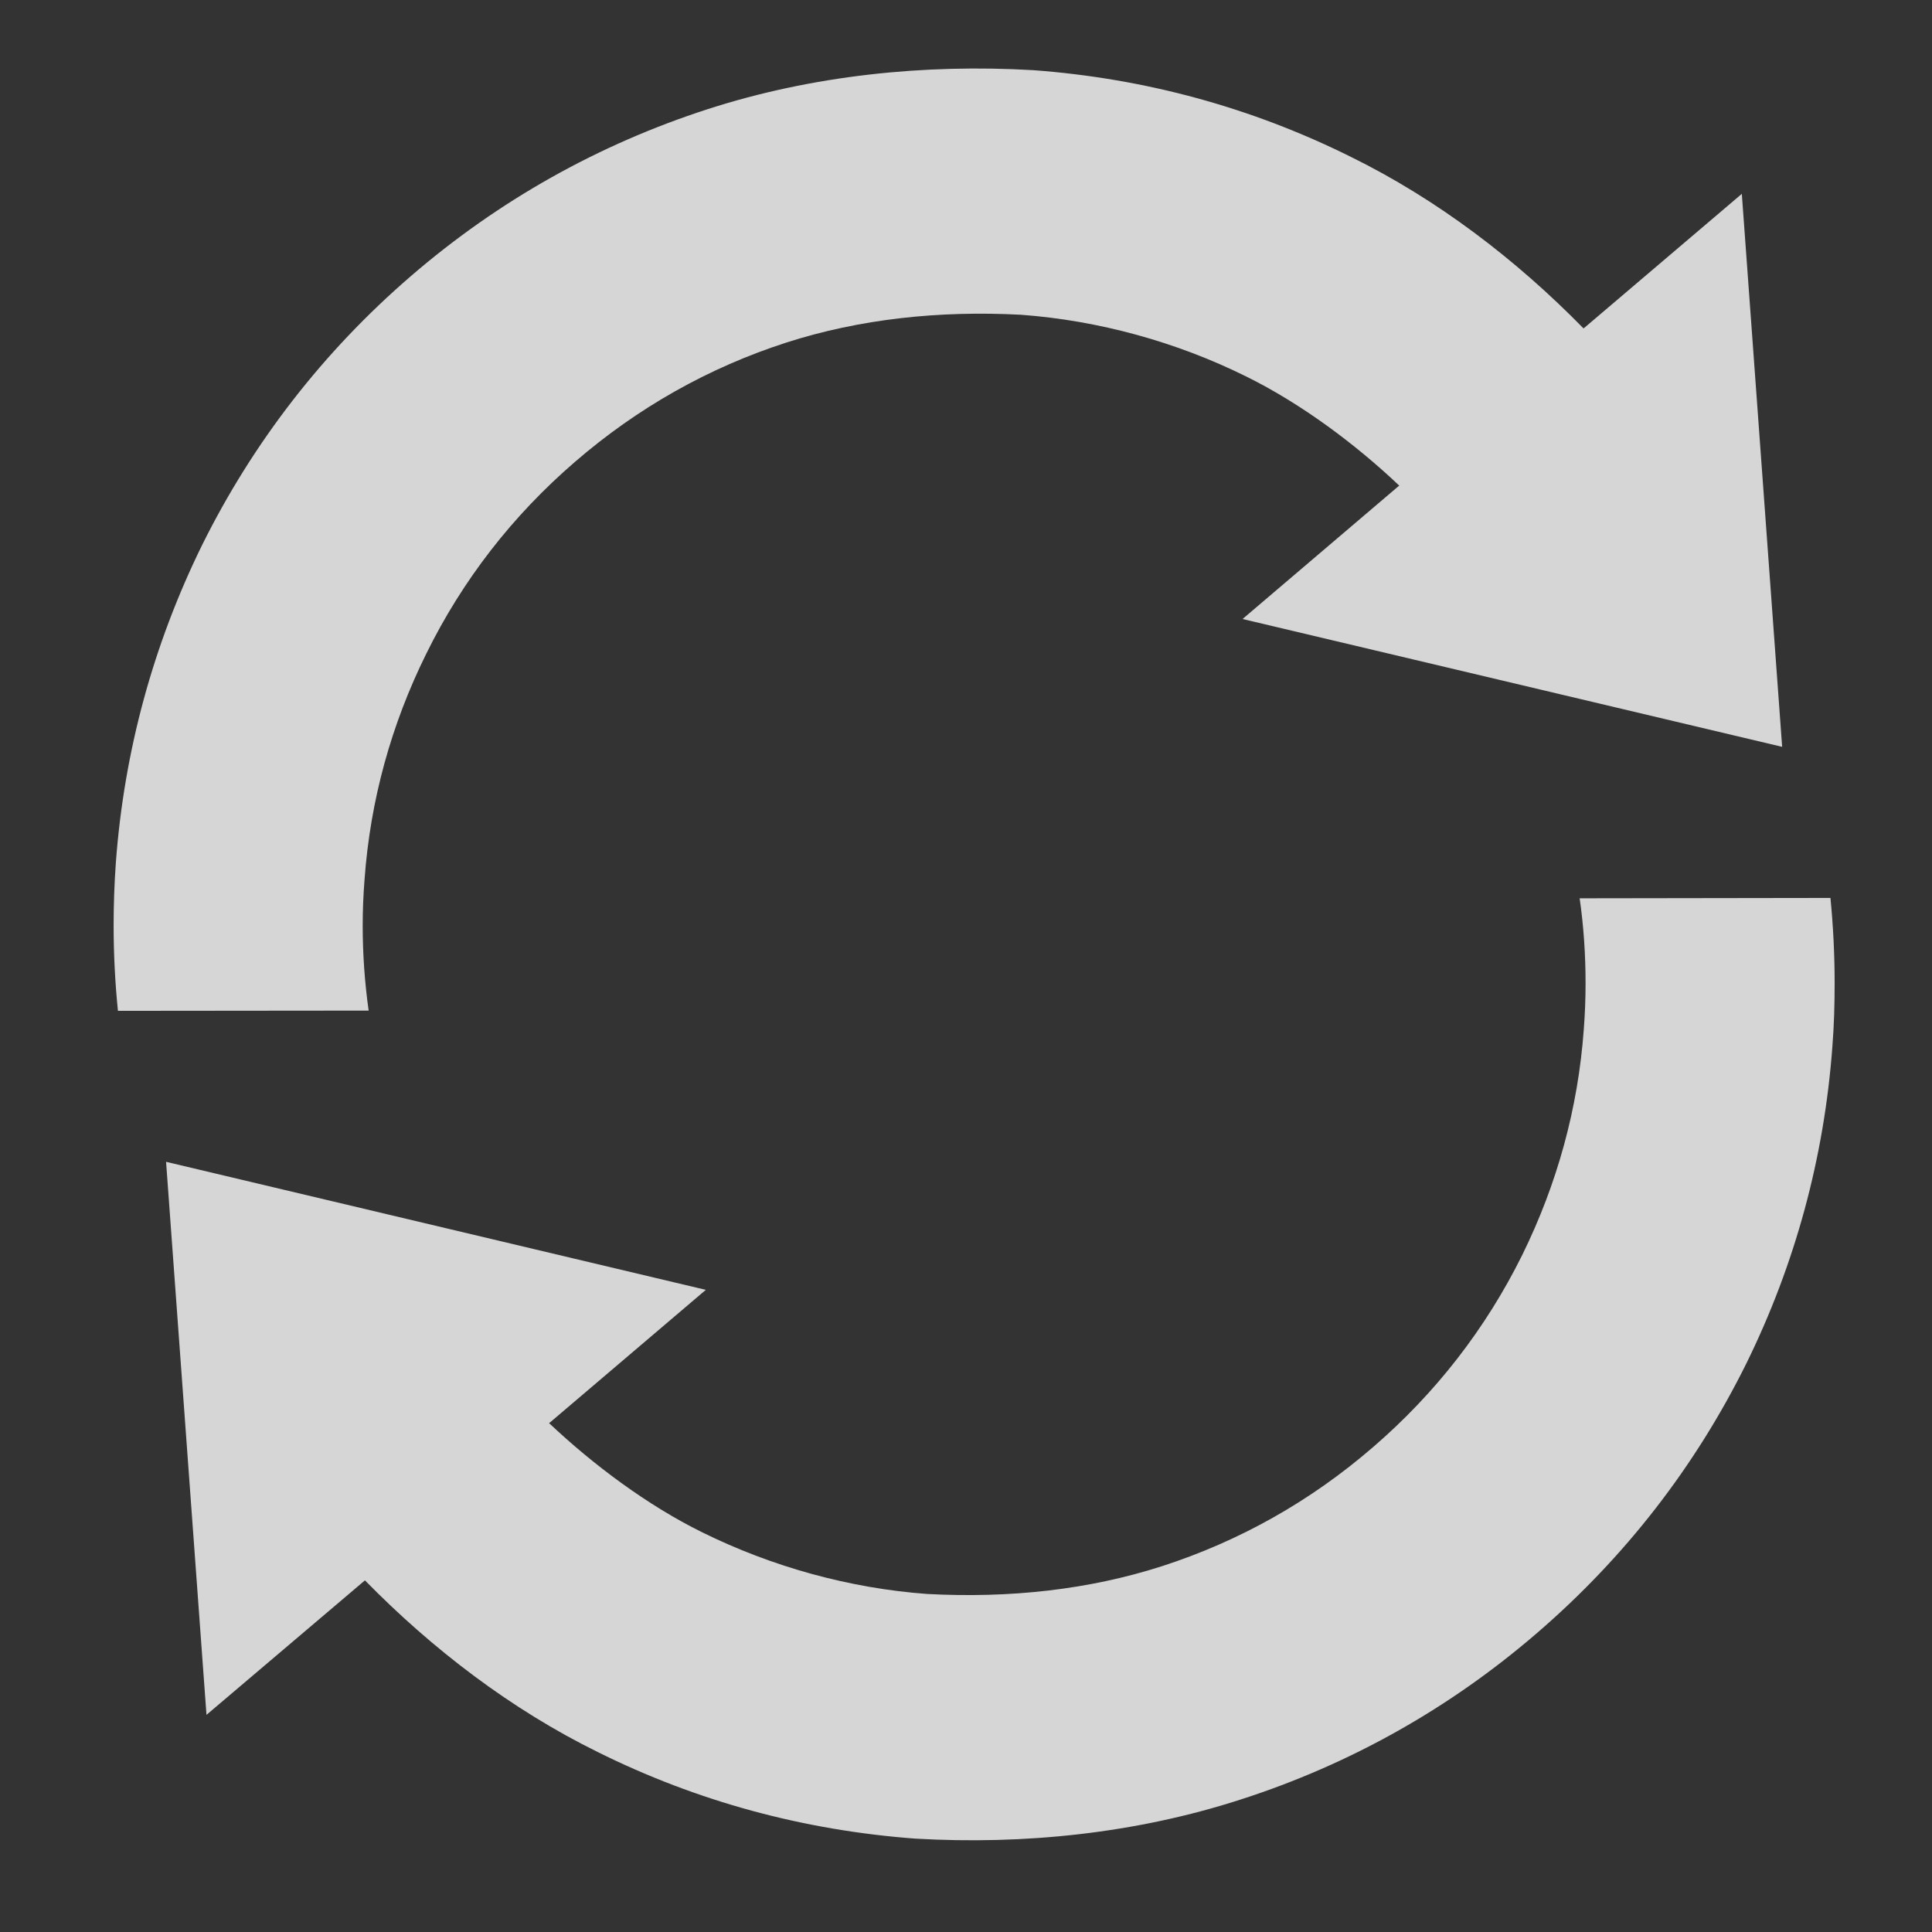 <?xml version="1.0" encoding="utf-8"?>
<!-- Generator: Adobe Illustrator 15.0.0, SVG Export Plug-In . SVG Version: 6.00 Build 0)  -->
<!DOCTYPE svg PUBLIC "-//W3C//DTD SVG 1.1//EN" "http://www.w3.org/Graphics/SVG/1.1/DTD/svg11.dtd">
<svg version="1.1" id="Layer_1" xmlns="http://www.w3.org/2000/svg" xmlns:xlink="http://www.w3.org/1999/xlink" x="0px" y="0px"
	 width="48px" height="48px" viewBox="0 0 48 48" enable-background="new 0 0 48 48" xml:space="preserve">
<rect x="0" y="0" width="48" height="48" fill="#333333" stroke="none"/>
<rect display="none" fill="#E6E7E8" width="48" height="48"/>
<polygon display="none" opacity="0.8" fill="#555452" enable-background="new    " points="21.862,7.018 35.305,23.997 
	21.862,40.982 30.014,40.982 43.458,23.997 30.014,7.018 "/>
<polygon display="none" opacity="0.8" fill="#555452" enable-background="new    " points="4.543,7.018 17.986,23.997 4.543,40.982 
	12.696,40.982 26.139,23.997 12.693,7.018 "/>
<polygon display="none" fill="#FFFFFF" points="21.862,7.018 35.305,23.998 21.862,40.982 30.014,40.982 43.458,23.998 
	30.012,7.018 "/>
<polygon display="none" fill="#FFFFFF" points="4.542,7.018 17.986,23.998 4.542,40.982 12.696,40.982 26.139,23.998 12.693,7.018 
	"/>
<path id="audio-6-icon_4_" display="none" opacity="0.8" fill="#FFFFFF" enable-background="new    " d="M7.594,13.859h5.67
	c-2.366,5.144-2.366,15.268,0,20.413h-5.67c-2.897,0-4.219-1.769-4.889-4.541c-0.82-3.402-0.856-7.625-0.057-11.07
	C3.303,15.858,4.534,13.859,7.594,13.859z M45.932,24.01c0.008,14.221-5.568,22.778-10.842,21.008
	c-1.369-0.461-16.939-9.879-16.939-9.879c-3.527-3.936-3.527-18.214,0-22.146c0,0,16.224-9.7,16.91-9.975
	C39.825,1.094,45.921,9.777,45.932,24.01z M39.312,11.039c-1.869-4.009-4.688-3.944-6.513,0.002
	c-1.047,2.25-1.764,4.953-2.146,7.848h0.931c2.817,0,5.09,2.274,5.09,5.089c0,2.809-2.272,5.09-5.09,5.09h-0.911
	c0.389,2.838,1.094,5.574,2.139,7.964c1.752,4.022,4.791,3.952,6.512-0.001C42.77,29.102,42.46,17.813,39.312,11.039z"/>
<path id="clipboard-8-icon_1_" display="none" opacity="0.8" fill="#FFFFFF" enable-background="new    " d="M15.092,27.746
	l1.561-1.441c1.824,0.881,2.979,1.555,5.033,3.018c3.855-4.377,6.403-6.597,11.138-9.544l0.51,1.167
	c-3.907,3.41-6.768,7.206-10.886,14.591C19.907,32.544,18.21,30.639,15.092,27.746z M42.738,8.505V45.83H5.261V8.505h8.465
	l-4.271,4.23v28.796h28.982V12.735l-4.211-4.23H42.738z M29.534,8.411V7.665c0-3.036-2.461-5.496-5.495-5.496
	c-3.035,0-5.496,2.459-5.496,5.496v0.746l-5.998,6.05h23.016L29.534,8.411z M24.078,9.394c-1.042,0-1.887-0.845-1.887-1.887
	c0-1.045,0.845-1.89,1.887-1.89c1.045,0,1.889,0.845,1.889,1.89C25.967,8.548,25.123,9.394,24.078,9.394z"/>
<rect x="13.505" y="8.438" display="none" fill="none" width="30.877" height="21.494"/>
<path display="none" fill="#FFFFFF" d="M42.758,10.063v18.242H15.132V10.064L42.758,10.063 M46.01,6.812H11.878v24.745H46.01V6.812
	L46.01,6.812z"/>
<g display="none">
	<g display="inline">
		<defs>
			<polygon id="SVGID_1_" points="11.878,12.297 11.878,31.557 37.445,31.557 37.445,41.188 1.99,41.188 1.99,12.297 			"/>
		</defs>
		<clipPath id="SVGID_2_">
			<use xlink:href="#SVGID_1_"  overflow="visible"/>
		</clipPath>
		<path id="video-icon_2_" clip-path="url(#SVGID_2_)" fill="#FFFFFF" d="M5.545,39.136l30.909-4.646l-3.558-23.65L1.99,15.487
			L5.545,39.136z M33.549,30.055l0.4,2.657l-3.32,0.499l-0.4-2.658L33.549,30.055L33.549,30.055z M27.758,30.923l0.4,2.658
			l-3.318,0.5l-0.398-2.658L27.758,30.923L27.758,30.923z M21.943,31.799l0.397,2.658l-3.317,0.499l-0.401-2.658L21.943,31.799
			L21.943,31.799z M16.182,32.666l0.401,2.658l-3.322,0.499l-0.399-2.658L16.182,32.666L16.182,32.666L16.182,32.666z
			 M10.393,33.536l0.398,2.657l-3.318,0.498l-0.401-2.656L10.393,33.536L10.393,33.536z M31.715,17.852l1.533,10.203l-11.97,1.799
			l-1.533-10.203L31.715,17.852z M17.207,20.032l1.535,10.202l-11.972,1.8L5.238,21.832L17.207,20.032z M31.014,13.193l0.4,2.657
			l-3.32,0.499l-0.398-2.657L31.014,13.193z M25.225,14.063l0.399,2.658l-3.319,0.5l-0.399-2.658L25.225,14.063z M19.408,14.938
			l0.399,2.658l-3.318,0.5l-0.4-2.658L19.408,14.938z M13.644,15.805l0.401,2.656l-3.318,0.5l-0.4-2.658L13.644,15.805z
			 M7.856,16.676l0.4,2.657l-3.319,0.499l-0.398-2.657L7.856,16.676z"/>
	</g>
</g>
<path display="none" fill="#FFFFFF" d="M24.312,2.066h-0.729c-1.697,0-3.072,1.375-3.072,3.074v1.426L27.6,6.565l0.032-1.178
	C27.632,2.045,24.312,2.066,24.312,2.066z"/>
<path display="none" fill="#FFFFFF" d="M7.851,11.605v30.792c0,1.953,1.584,3.535,3.539,3.535l25.109,0.002
	c1.952-0.002,3.533-1.584,3.533-3.537l0.002-30.792H7.851z M16.497,41.264c0,0.754-0.832,1.366-1.861,1.366
	c-1.031,0-1.863-0.61-1.863-1.366V15.257c0-0.756,0.834-1.368,1.863-1.368c1.029,0,1.861,0.612,1.861,1.368V41.264z M25.523,41.371
	c0,0.755-0.834,1.367-1.861,1.367c-1.032,0-1.865-0.611-1.865-1.367V15.365c0-0.755,0.835-1.368,1.865-1.368
	c1.027,0,1.861,0.612,1.861,1.368V41.371z M34.372,41.371c0,0.755-0.833,1.367-1.86,1.367c-1.031,0-1.865-0.611-1.865-1.367V15.365
	c0-0.755,0.836-1.368,1.865-1.368c1.027,0,1.86,0.612,1.86,1.368V41.371z"/>
<rect x="6.467" y="5.835" display="none" fill="#FFFFFF" width="35.066" height="3.428"/>
<path display="none" opacity="0.8" fill="#FFFFFF" enable-background="new    " d="M35.279,6.533
	c0.478-0.658,1.25-1.046,2.063-1.046c0.546,0,1.065,0.167,1.509,0.492c0.556,0.398,0.914,0.998,1.017,1.675
	c0.106,0.668-0.062,1.348-0.461,1.9c-0.479,0.652-1.259,1.04-2.076,1.04c-0.544,0-1.058-0.169-1.503-0.494
	C34.693,9.271,34.445,7.671,35.279,6.533z M23.923,24.75c-1.104,0-2.001-0.896-2.001-2c0-1.099,0.897-1.998,2.001-1.998
	c1.097,0,1.994,0.899,1.994,1.998C25.917,23.854,25.02,24.75,23.923,24.75z M7.975,7.654c0.108-0.677,0.472-1.277,1.016-1.675
	c0.443-0.325,0.962-0.492,1.508-0.492c0.811,0,1.59,0.389,2.068,1.046c0.397,0.549,0.565,1.223,0.459,1.899
	c-0.096,0.671-0.459,1.264-1.018,1.668c-0.441,0.324-0.961,0.494-1.503,0.494c-0.812,0-1.583-0.388-2.06-1.04
	C8.035,9.001,7.878,8.322,7.975,7.654z M5.733,11.538c0.642,0.889,1.657,1.644,2.369,2.005c0.369,0.184,0.811,0.433,1.364,0.751
	c0.496,0.277,1.084,0.615,1.805,1.002c3.77,2.055,6.221,4.14,6.237,4.158c0.012,0.018,1.33,1.163,2.473,2.438
	c-3.059,7.119-8.037,18.78-8.319,19.904c-0.424,1.675,0.762,3.274,0.814,3.337l0.551,0.738l0.475-0.785l10.421-17.164l10.411,17.164
	l0.482,0.785l0.547-0.738c0.051-0.062,1.234-1.662,0.816-3.337c-0.277-1.119-5.263-12.785-8.318-19.904
	c1.145-1.275,2.462-2.421,2.471-2.43c0.025-0.026,2.471-2.111,6.248-4.167c0.717-0.388,1.309-0.725,1.801-1.012
	c0.549-0.309,0.989-0.558,1.357-0.742c0.713-0.361,1.727-1.116,2.38-2.005c1.922-2.629,1.353-6.348-1.275-8.273
	c-1.021-0.747-2.218-1.141-3.479-1.141c-1.87,0-3.659,0.899-4.773,2.396c-0.486,0.646-0.83,1.382-0.986,2.076
	c-0.201,0.562-0.271,0.989-0.34,1.441c-0.123,0.67-0.244,1.429-0.856,2.95c-1.187,2.968-3.39,5.445-3.438,5.486
	c-0.602,0.72-1.652,1.426-3.047,2.044c-1.397-0.618-2.455-1.325-3.072-2.059c-0.017-0.027-2.216-2.499-3.414-5.472
	c-0.605-1.521-0.74-2.279-0.85-2.95c-0.072-0.452-0.15-0.879-0.327-1.382C16.073,5.9,15.731,5.164,15.256,4.5
	c-1.126-1.49-2.9-2.378-4.769-2.378c-1.266,0-2.469,0.394-3.485,1.141C4.372,5.195,3.794,8.909,5.733,11.538z"/>
<path display="none" fill="#FFFFFF" d="M24.029,45.965C11.915,45.965,2.062,36.111,2.062,24c0-12.112,9.853-21.965,21.967-21.965
	c12.112,0,21.965,9.854,21.965,21.965C45.994,36.111,36.141,45.965,24.029,45.965z M24.029,6.464C14.36,6.464,6.491,14.331,6.491,24
	s7.869,17.536,17.538,17.536c9.668,0,17.538-7.867,17.538-17.536S33.697,6.464,24.029,6.464z"/>
<path display="none" fill="#FFFFFF" d="M29.255,35.662H19.201V34.5c0.274-0.021,0.546-0.048,0.812-0.08
	c0.265-0.031,0.491-0.084,0.684-0.158c0.339-0.128,0.575-0.31,0.713-0.549c0.14-0.238,0.21-0.555,0.21-0.947v-9.258
	c0-0.371-0.086-0.696-0.256-0.979c-0.169-0.28-0.382-0.505-0.635-0.675c-0.19-0.127-0.48-0.25-0.868-0.366
	c-0.387-0.116-0.74-0.19-1.058-0.223v-1.162L26.6,19.69l0.237,0.238v12.63c0,0.371,0.079,0.687,0.239,0.945
	c0.16,0.26,0.388,0.453,0.684,0.58c0.213,0.096,0.446,0.182,0.7,0.255c0.253,0.075,0.521,0.127,0.797,0.16v1.163H29.255z
	 M26.932,13.964c0,0.808-0.311,1.494-0.932,2.061c-0.621,0.568-1.355,0.852-2.204,0.852c-0.858,0-1.599-0.284-2.219-0.852
	c-0.62-0.566-0.931-1.253-0.931-2.061c0-0.805,0.311-1.495,0.931-2.067c0.621-0.572,1.361-0.859,2.219-0.859
	c0.861,0,1.597,0.287,2.211,0.859C26.625,12.469,26.932,13.159,26.932,13.964z"/>
<path display="none" fill="#FFFFFF" d="M45.143,22.642c0.068,0.704,0.104,1.411,0.104,2.118c0,0.525-0.014,1.045-0.057,1.574
	c-0.203,2.76-0.924,5.407-2.139,7.877c-1.269,2.559-3.011,4.807-5.188,6.684c-2.172,1.877-4.656,3.272-7.373,4.146
	c-2.606,0.843-5.387,1.128-8.085,0.971c-2.777-0.207-5.43-0.927-7.894-2.152c-2.143-1.055-4.1-2.549-5.78-4.264l-0.023,0.019
	l-3.912,3.325L3.792,29.198l13.41,3.181l-3.87,3.293l-0.026,0.016c1.096,1.037,2.449,2.047,3.804,2.713
	c1.739,0.86,3.669,1.394,5.596,1.535c2.044,0.107,4.005-0.105,5.821-0.689c1.934-0.624,3.703-1.62,5.256-2.964
	c1.554-1.341,2.799-2.945,3.701-4.769c0.867-1.759,1.389-3.644,1.531-5.609c0.03-0.389,0.045-0.766,0.045-1.146
	c0-0.71-0.049-1.415-0.148-2.11"/>
<path display="none" fill="#FFFFFF" d="M2.596,25.447c-0.071-0.701-0.107-1.411-0.107-2.118c0-0.526,0.018-1.046,0.056-1.572
	c0.205-2.761,0.928-5.41,2.141-7.88c1.267-2.555,3.01-4.806,5.188-6.684c2.173-1.874,4.656-3.27,7.378-4.149
	c2.6-0.84,5.385-1.124,8.078-0.968c2.783,0.205,5.43,0.928,7.896,2.154c2.145,1.054,4.104,2.548,5.781,4.262l0.023-0.017l3.91-3.326
	l1.002,13.739l-13.406-3.176l3.869-3.295l0.025-0.018c-1.093-1.035-2.449-2.044-3.806-2.713c-1.733-0.859-3.668-1.392-5.597-1.533
	c-2.042-0.107-4.003,0.106-5.821,0.689c-1.932,0.623-3.7,1.62-5.255,2.964c-1.554,1.339-2.797,2.941-3.696,4.768
	c-0.871,1.758-1.392,3.642-1.534,5.609c-0.031,0.389-0.046,0.769-0.046,1.145c0,0.709,0.05,1.414,0.148,2.109"/>
<path display="none" fill="#FFFFFF" d="M12.582,19.775c2.617,0,5.052,0.793,7.081,2.153c-0.079-3.141,0.367-6.37,1.341-8.491h-4.329
	c-2.335,0-3.28,1.527-3.776,3.665c-0.197,0.844-0.318,1.751-0.383,2.676C12.537,19.778,12.558,19.775,12.582,19.775z"/>
<path display="none" fill="#FFFFFF" d="M37.639,5.162c-0.521,0.212-12.906,7.613-12.906,7.613c-1.879,2.095-2.446,8.037-1.7,12.458
	c0.965,1.379,1.67,2.951,2.03,4.652c1.914,1.155,11.658,7.024,12.603,7.342c4.024,1.354,8.28-5.182,8.274-16.038
	C45.934,10.323,41.277,3.692,37.639,5.162z M40.895,31.127c-1.312,3.02-3.633,3.071-4.969,0.002
	c-0.796-1.826-1.337-3.914-1.632-6.08h0.697c2.146,0,3.884-1.743,3.884-3.887c0-2.146-1.738-3.885-3.884-3.885h-0.714
	c0.291-2.208,0.841-4.273,1.638-5.992c1.394-3.013,3.549-3.062,4.972-0.001C43.291,16.456,43.525,25.074,40.895,31.127z"/>
<g id="picture-add-icon_5_" display="none">
	<path display="inline" fill="#FFFFFF" d="M23.191,32.508c0,5.86-4.748,10.61-10.61,10.61c-5.86,0-10.609-4.75-10.609-10.61
		c0-5.857,4.75-10.61,10.609-10.61C18.443,21.898,23.191,26.65,23.191,32.508z M19.103,30.889h-4.592v-4.592h-3.549v4.592H6.37
		v3.547h4.592v4.594h3.549v-4.594h4.592V30.889z"/>
</g>
<path display="none" fill="#FFFFFF" d="M19.963,24.173c0,2.466,1.995,4.463,4.465,4.463c2.462,0,4.46-1.997,4.46-4.463
	c0-2.463-1.998-4.461-4.46-4.461C21.958,19.712,19.963,21.71,19.963,24.173z"/>
<path display="none" fill="#FFFFFF" d="M34.984,35.919c-1.619,1.388-3.45,2.419-5.453,3.067c-1.561,0.507-3.188,0.762-4.82,0.762
	c-0.395-0.005-0.788-0.018-1.168-0.045c-2.057-0.154-4.021-0.689-5.841-1.588c-1.884-0.93-3.542-2.221-4.941-3.838
	c-1.39-1.61-2.42-3.444-3.069-5.446C9.194,27.281,8.937,25.65,8.937,24c0-0.391,0.017-0.781,0.046-1.186
	c0.148-2.037,0.688-3.99,1.59-5.81c0.932-1.892,2.221-3.554,3.829-4.94c1.614-1.393,3.446-2.426,5.449-3.072
	c1.879-0.603,3.914-0.828,6.029-0.714c1.997,0.148,3.997,0.697,5.798,1.588c1.406,0.694,2.811,1.741,3.94,2.814l-0.025,0.017
	l-4.008,3.411L45.477,19.4L44.436,5.167l-4.049,3.445l-0.029,0.019c-1.739-1.774-3.769-3.323-5.989-4.414
	c-2.552-1.271-5.296-2.021-8.179-2.232c-2.791-0.164-5.675,0.133-8.372,1.003c-2.816,0.908-5.392,2.354-7.641,4.3
	c-2.258,1.944-4.066,4.272-5.378,6.921c-1.257,2.56-2.003,5.306-2.212,8.166c-0.044,0.544-0.062,1.083-0.062,1.626
	c0,2.304,0.356,4.581,1.06,6.763c0.905,2.817,2.351,5.385,4.292,7.637c1.942,2.252,4.274,4.059,6.924,5.373
	c2.565,1.264,5.311,2.016,8.163,2.224c0.516,0.039,1.03,0.062,1.546,0.062h0.104c2.301,0,4.566-0.361,6.738-1.063
	c2.813-0.904,5.387-2.349,7.646-4.294c2.257-1.944,4.062-4.271,5.366-6.924l-5.549-2.797C37.879,32.867,36.594,34.529,34.984,35.919
	z"/>
<path display="none" fill="#FFFFFF" d="M46.148,34.922h-6.996V9.965h-27.2V2.972H8.841v6.993H1.85v3.11h6.992v24.956h27.206v6.996
	h3.104v-6.996h6.998v-3.109H46.148z M11.953,34.922V13.076h24.095v21.846H11.953z"/>
<polygon display="none" fill="#FFFFFF" points="20.747,23.325 26.773,27.857 29.828,26.697 33.583,29.673 33.583,32.395 
	14.412,32.395 14.412,27.473 "/>
<path id="picture-add-icon_1_" display="none" opacity="0.8" fill="#FFFFFF" enable-background="new    " d="M45.678,24.001
	c0,11.974-9.701,21.677-21.68,21.677c-11.97,0-21.676-9.703-21.676-21.677c0-11.974,9.706-21.68,21.676-21.68
	C35.977,2.321,45.678,12.027,45.678,24.001z M37.323,20.691h-9.384v-9.383h-7.25v9.383h-9.382v7.247h9.382v9.386h7.25v-9.386h9.384
	V20.691z"/>
<path id="picture-box-icon_2_" display="none" fill="#FFFFFF" d="M30.461,32.876l-2.833,2.642h-7.26l-2.841-2.642H1.985H1.978
	l1.602,9.521l40.635-0.002l1.707-9.519h-0.007H30.461z M41.932,11.425H5.968L5.543,9.116h36.814L41.932,11.425z M39.461,7.425H8.541
	L8.116,5.604h31.772L39.461,7.425z M4.544,30.438l-1.439-17.2h41.599l-1.478,17.202h-3.646l0.999-14.016H7.127l1.1,14.016H4.544
	V30.438z"/>
<path display="none" fill="#FFFFFF" d="M37.87,45.42H9.789c-1.393,0-2.324-0.814-2.324-2.031V6.687c0-1.213,0.932-2.029,2.324-2.029
	H37.87c1.392,0,2.325,0.816,2.325,2.029v36.702C40.195,44.605,39.26,45.42,37.87,45.42z M10.301,42.939h27.057v-35.8L10.301,7.136
	V42.939z"/>
<path display="none" fill="#FFFFFF" d="M37.87,45.896H9.789c-1.649,0-2.803-1.03-2.803-2.508V6.687c0-1.476,1.153-2.508,2.803-2.508
	H37.87c1.649,0,2.804,1.032,2.804,2.508v36.702C40.673,44.866,39.52,45.896,37.87,45.896z M9.789,5.134
	c-1.122,0-1.848,0.61-1.848,1.553v36.702c0,0.943,0.726,1.553,1.848,1.553H37.87c1.124,0,1.847-0.608,1.847-1.553V6.687
	c0-0.942-0.723-1.553-1.847-1.553H9.789z M37.835,43.416H9.825V6.66l28.011,0.002L37.835,43.416L37.835,43.416z M10.779,42.461
	h26.103V7.616L10.779,7.613V42.461z"/>
<path display="none" fill="#FFFFFF" d="M12.601,10.563c-0.486,0-0.883-0.345-0.883-0.773V9.61c0-0.428,0.396-0.774,0.883-0.774
	h0.794c0.489,0,0.885,0.347,0.885,0.774v0.18c0,0.429-0.396,0.773-0.885,0.773H12.601z"/>
<path display="none" fill="#FFFFFF" d="M13.395,9.168c0.28,0,0.506,0.196,0.506,0.441v0.18c0,0.244-0.226,0.443-0.506,0.443h-0.794
	c-0.278,0-0.506-0.199-0.506-0.443V9.61c0-0.245,0.228-0.441,0.506-0.441L13.395,9.168 M13.395,8.505h-0.794
	c-0.696,0-1.263,0.494-1.263,1.104v0.18c0,0.611,0.566,1.104,1.263,1.104h0.794c0.698,0,1.264-0.492,1.264-1.104V9.61
	C14.659,9,14.093,8.505,13.395,8.505L13.395,8.505z"/>
<path display="none" fill="#FFFFFF" d="M17.949,10.563c-0.486,0-0.885-0.345-0.885-0.773V9.61c0-0.428,0.398-0.774,0.885-0.774
	h0.795c0.486,0,0.883,0.347,0.883,0.774v0.18c0,0.429-0.396,0.773-0.883,0.773H17.949z"/>
<path display="none" fill="#FFFFFF" d="M18.744,9.168c0.279,0,0.506,0.196,0.506,0.441v0.18c0,0.244-0.227,0.443-0.506,0.443h-0.795
	c-0.279,0-0.506-0.199-0.506-0.443V9.61c0-0.245,0.227-0.441,0.506-0.441L18.744,9.168 M18.744,8.505h-0.795
	c-0.697,0-1.262,0.494-1.262,1.104v0.18c0,0.611,0.564,1.104,1.262,1.104h0.795c0.697,0,1.264-0.492,1.264-1.104V9.61
	C20.007,9,19.441,8.505,18.744,8.505L18.744,8.505z"/>
<path display="none" fill="#FFFFFF" d="M23.295,10.563c-0.488,0-0.881-0.345-0.881-0.773V9.61c0-0.428,0.393-0.774,0.881-0.774
	h0.797c0.486,0,0.883,0.347,0.883,0.774v0.18c0,0.429-0.396,0.773-0.883,0.773H23.295z"/>
<path display="none" fill="#FFFFFF" d="M24.092,9.168c0.277,0,0.506,0.196,0.506,0.441v0.18c0,0.244-0.229,0.443-0.506,0.443h-0.797
	c-0.279,0-0.507-0.199-0.507-0.443V9.61c0-0.245,0.228-0.441,0.507-0.441L24.092,9.168 M24.092,8.505h-0.797
	c-0.695,0-1.26,0.494-1.26,1.104v0.18c0,0.611,0.564,1.104,1.26,1.104h0.797c0.697,0,1.26-0.492,1.26-1.104V9.61
	C25.352,9,24.79,8.505,24.092,8.505L24.092,8.505z"/>
<path display="none" fill="#FFFFFF" d="M28.889,10.563c-0.486,0-0.883-0.345-0.883-0.773V9.61c0-0.428,0.396-0.774,0.883-0.774
	h0.795c0.488,0,0.885,0.347,0.885,0.774v0.18c0,0.429-0.396,0.773-0.885,0.773H28.889z"/>
<path display="none" fill="#FFFFFF" d="M29.684,9.168c0.281,0,0.506,0.196,0.506,0.441v0.18c0,0.244-0.225,0.443-0.506,0.443h-0.795
	c-0.277,0-0.504-0.199-0.504-0.443V9.61c0-0.245,0.227-0.441,0.504-0.441L29.684,9.168 M29.684,8.505h-0.795
	c-0.697,0-1.26,0.494-1.26,1.104v0.18c0,0.611,0.562,1.104,1.26,1.104h0.795c0.699,0,1.262-0.492,1.262-1.104V9.61
	C30.945,9,30.383,8.505,29.684,8.505L29.684,8.505z"/>
<path display="none" fill="#FFFFFF" d="M34.238,10.563c-0.487,0-0.885-0.345-0.885-0.773V9.61c0-0.428,0.396-0.774,0.885-0.774
	h0.796c0.487,0,0.883,0.347,0.883,0.774v0.18c0,0.429-0.396,0.773-0.883,0.773H34.238z"/>
<path display="none" fill="#FFFFFF" d="M35.034,9.168c0.276,0,0.505,0.196,0.505,0.441v0.18c0,0.244-0.229,0.443-0.505,0.443h-0.796
	c-0.28,0-0.506-0.199-0.506-0.443V9.61c0-0.245,0.226-0.441,0.506-0.441L35.034,9.168 M35.034,8.505h-0.796
	c-0.7,0-1.264,0.494-1.264,1.104v0.18c0,0.611,0.562,1.104,1.264,1.104h0.796c0.694,0,1.261-0.492,1.261-1.104V9.61
	C36.294,9,35.729,8.505,35.034,8.505L35.034,8.505z"/>
<path display="none" fill="#FFFFFF" d="M24.898,9.032L23.86,8.637c0.316-0.644,0.522-1.339,0.622-2.128
	c0.243-1.838-0.259-3.115-0.915-3.381c-0.192,0.216-0.534,0.899-0.823,1.991l-1.106-0.223c0.694-2.615,1.457-2.736,1.708-2.778
	c0.086-0.014,0.2-0.023,0.335-0.002c1.478,0.304,2.246,2.113,1.93,4.505C25.498,7.51,25.268,8.299,24.898,9.032z"/>
<path display="none" fill="#FFFFFF" d="M30.367,9.032l-1.042-0.395c0.319-0.644,0.524-1.339,0.628-2.128
	c0.238-1.838-0.266-3.115-0.919-3.381c-0.194,0.216-0.532,0.899-0.82,1.991l-1.106-0.223C27.8,2.28,28.561,2.16,28.812,2.118
	c0.084-0.01,0.201-0.023,0.336-0.002c1.474,0.304,2.244,2.113,1.934,4.505C30.964,7.51,30.732,8.297,30.367,9.032z"/>
<path display="none" fill="#FFFFFF" d="M35.714,9.032l-1.042-0.395c0.314-0.642,0.523-1.337,0.627-2.128
	c0.241-1.838-0.263-3.114-0.919-3.381c-0.19,0.216-0.534,0.899-0.823,1.991l-1.103-0.223c0.688-2.614,1.453-2.736,1.703-2.778
	c0.129-0.018,0.233-0.018,0.34-0.002c1.474,0.304,2.239,2.11,1.93,4.505C36.311,7.512,36.077,8.302,35.714,9.032z"/>
<path display="none" fill="#FFFFFF" d="M19.553,9.032l-1.042-0.395c0.32-0.644,0.523-1.339,0.627-2.128
	c0.242-1.838-0.264-3.115-0.918-3.381c-0.193,0.216-0.534,0.899-0.822,1.991l-1.106-0.223c0.692-2.615,1.455-2.736,1.707-2.778
	c0.123-0.02,0.237-0.018,0.345,0.002c1.466,0.3,2.235,2.106,1.925,4.501C20.152,7.51,19.917,8.297,19.553,9.032z"/>
<path display="none" fill="#FFFFFF" d="M14.217,9.032l-1.04-0.395c0.321-0.646,0.523-1.34,0.627-2.128
	c0.241-1.838-0.263-3.115-0.917-3.381c-0.196,0.216-0.534,0.899-0.823,1.991L10.96,4.896c0.688-2.615,1.452-2.736,1.704-2.778
	C12.789,2.1,12.902,2.1,13.01,2.12c1.467,0.3,2.234,2.109,1.923,4.501C14.818,7.506,14.583,8.295,14.217,9.032z"/>
<polygon id="up_button_3_" display="none" opacity="0.8" fill="#FFFFFF" enable-background="new    " points="30.333,45.96 
	12.946,24.005 30.333,2.04 19.789,2.04 2.404,24.005 19.789,45.96 "/>
<path id="user-icon_4_" display="none" opacity="0.8" fill="#FFFFFF" enable-background="new    " d="M40.137,35.131
	c-6.291-1.451-12.146-2.722-9.31-8.068C39.457,10.788,33.113,2.088,24,2.088c-9.295,0-15.482,9.036-6.828,24.975
	c2.922,5.379-3.153,6.65-9.308,8.068c-6.289,1.45-5.805,4.766-5.805,10.78h43.88C45.939,39.896,46.425,36.581,40.137,35.131z"/>
<g opacity="0.8">
	<path fill="#FFFFFF" d="M45.477,22.309c0.069,0.704,0.104,1.411,0.104,2.118c0,0.525-0.014,1.044-0.056,1.574
		c-0.203,2.76-0.924,5.407-2.139,7.877c-1.269,2.56-3.011,4.807-5.188,6.684c-2.171,1.876-4.656,3.272-7.373,4.146
		c-2.605,0.844-5.387,1.129-8.084,0.972c-2.777-0.206-5.43-0.927-7.894-2.153c-2.143-1.055-4.1-2.549-5.78-4.263l-0.023,0.019
		L5.13,42.605l-1.004-13.74l13.41,3.181l-3.87,3.293l-0.026,0.016c1.096,1.036,2.449,2.046,3.804,2.714
		c1.739,0.859,3.669,1.393,5.596,1.533c2.044,0.109,4.005-0.105,5.821-0.688c1.935-0.624,3.704-1.62,5.256-2.964
		c1.554-1.34,2.799-2.945,3.702-4.769c0.866-1.759,1.388-3.644,1.53-5.608c0.03-0.389,0.044-0.766,0.044-1.145
		c0-0.71-0.047-1.415-0.147-2.11"/>
	<path fill="#FFFFFF" d="M2.93,25.114c-0.071-0.701-0.107-1.411-0.107-2.118c0-0.526,0.018-1.046,0.056-1.572
		c0.205-2.761,0.928-5.41,2.141-7.88c1.267-2.555,3.01-4.806,5.188-6.684c2.173-1.874,4.656-3.27,7.378-4.149
		c2.6-0.84,5.385-1.124,8.079-0.968c2.783,0.205,5.43,0.928,7.896,2.154c2.144,1.054,4.103,2.548,5.781,4.262l0.023-0.017
		l3.91-3.326l1.002,13.739l-13.406-3.176l3.869-3.295l0.025-0.018c-1.092-1.035-2.447-2.044-3.805-2.713
		c-1.733-0.859-3.668-1.392-5.598-1.533c-2.04-0.107-4.002,0.106-5.82,0.689c-1.932,0.623-3.7,1.62-5.255,2.964
		c-1.554,1.339-2.797,2.941-3.696,4.768C9.72,18,9.199,19.884,9.057,21.852c-0.031,0.389-0.046,0.769-0.046,1.145
		c0,0.709,0.05,1.414,0.148,2.111"/>
</g>
</svg>
